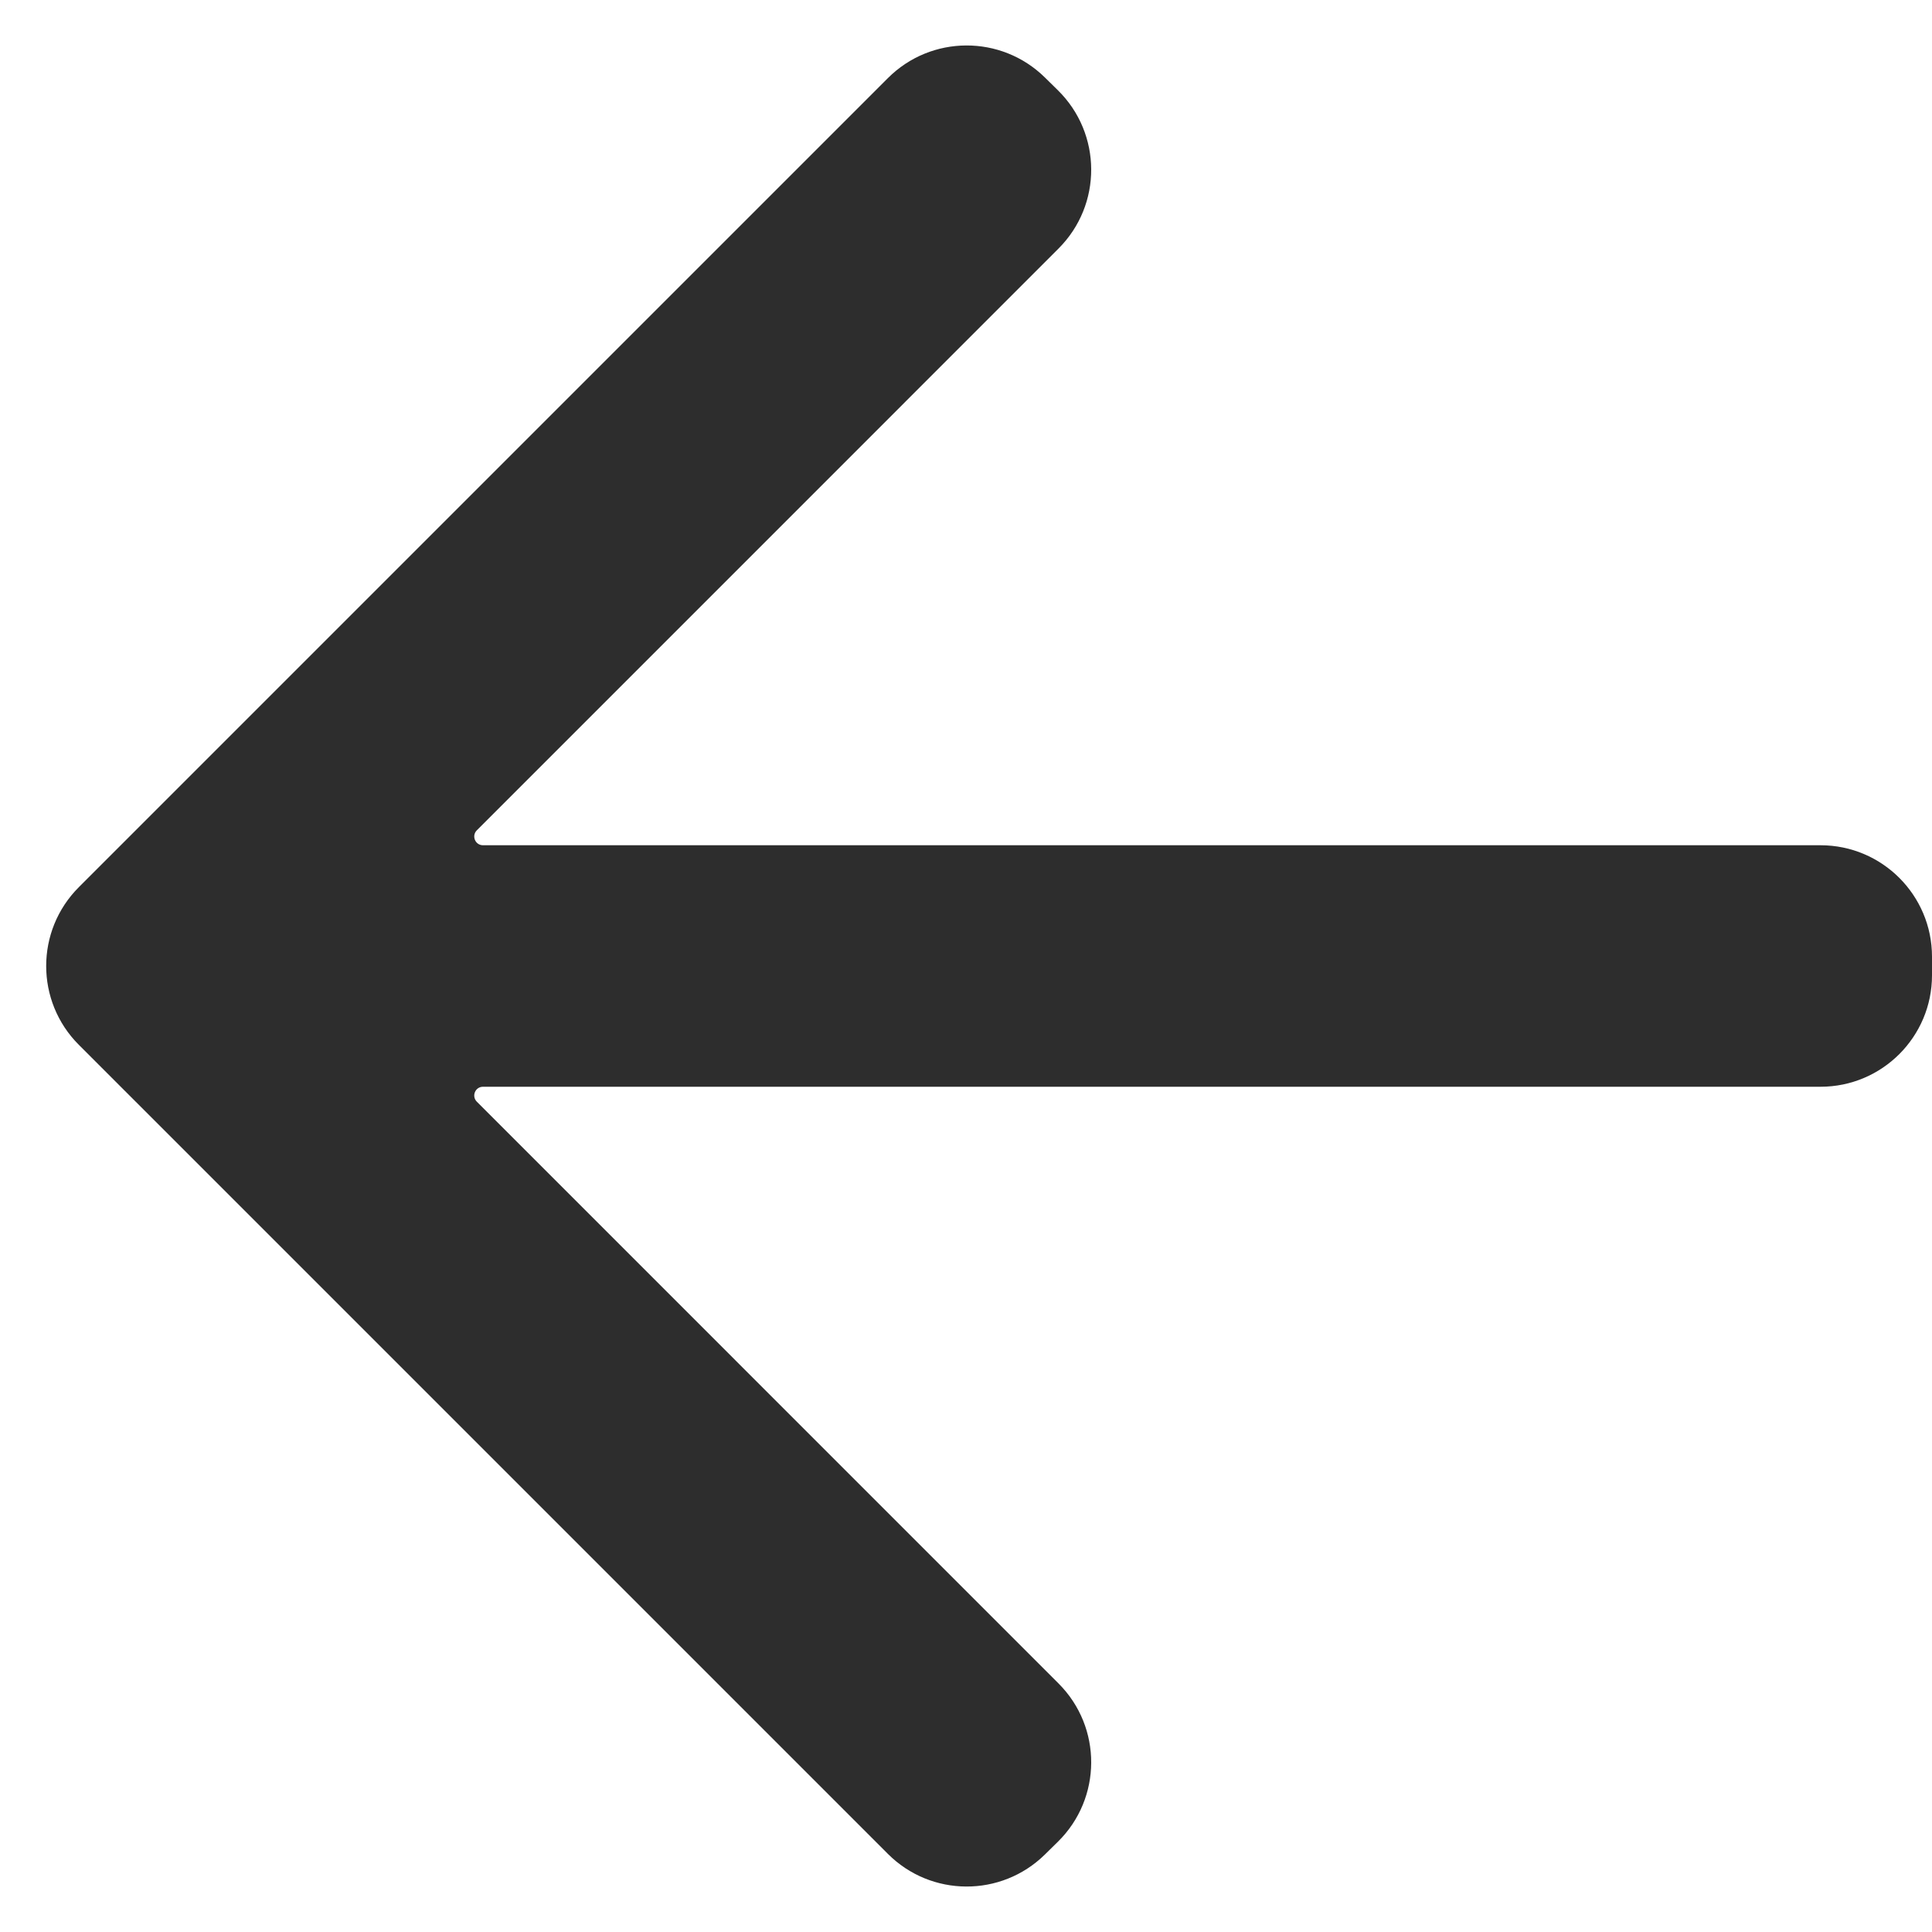 <svg width="26" height="26" viewBox="0 0 26 26" fill="none" xmlns="http://www.w3.org/2000/svg">
<path d="M6.5 14.625C6.395 14.625 6.343 14.752 6.417 14.826L14.245 22.655C14.835 23.244 14.831 24.201 14.236 24.786L14.061 24.958C13.473 25.535 12.531 25.531 11.949 24.949L1.061 14.061C0.475 13.475 0.475 12.525 1.061 11.939L11.949 1.051C12.531 0.469 13.473 0.465 14.061 1.042L14.236 1.214C14.831 1.799 14.835 2.756 14.245 3.345L10.766 6.825L6.417 11.174C6.343 11.248 6.395 11.375 6.5 11.375H16.033H24.5C25.328 11.375 26 12.047 26 12.875V13.125C26 13.953 25.328 14.625 24.5 14.625H6.5Z" fill="#2D2D2D"/>
</svg>
